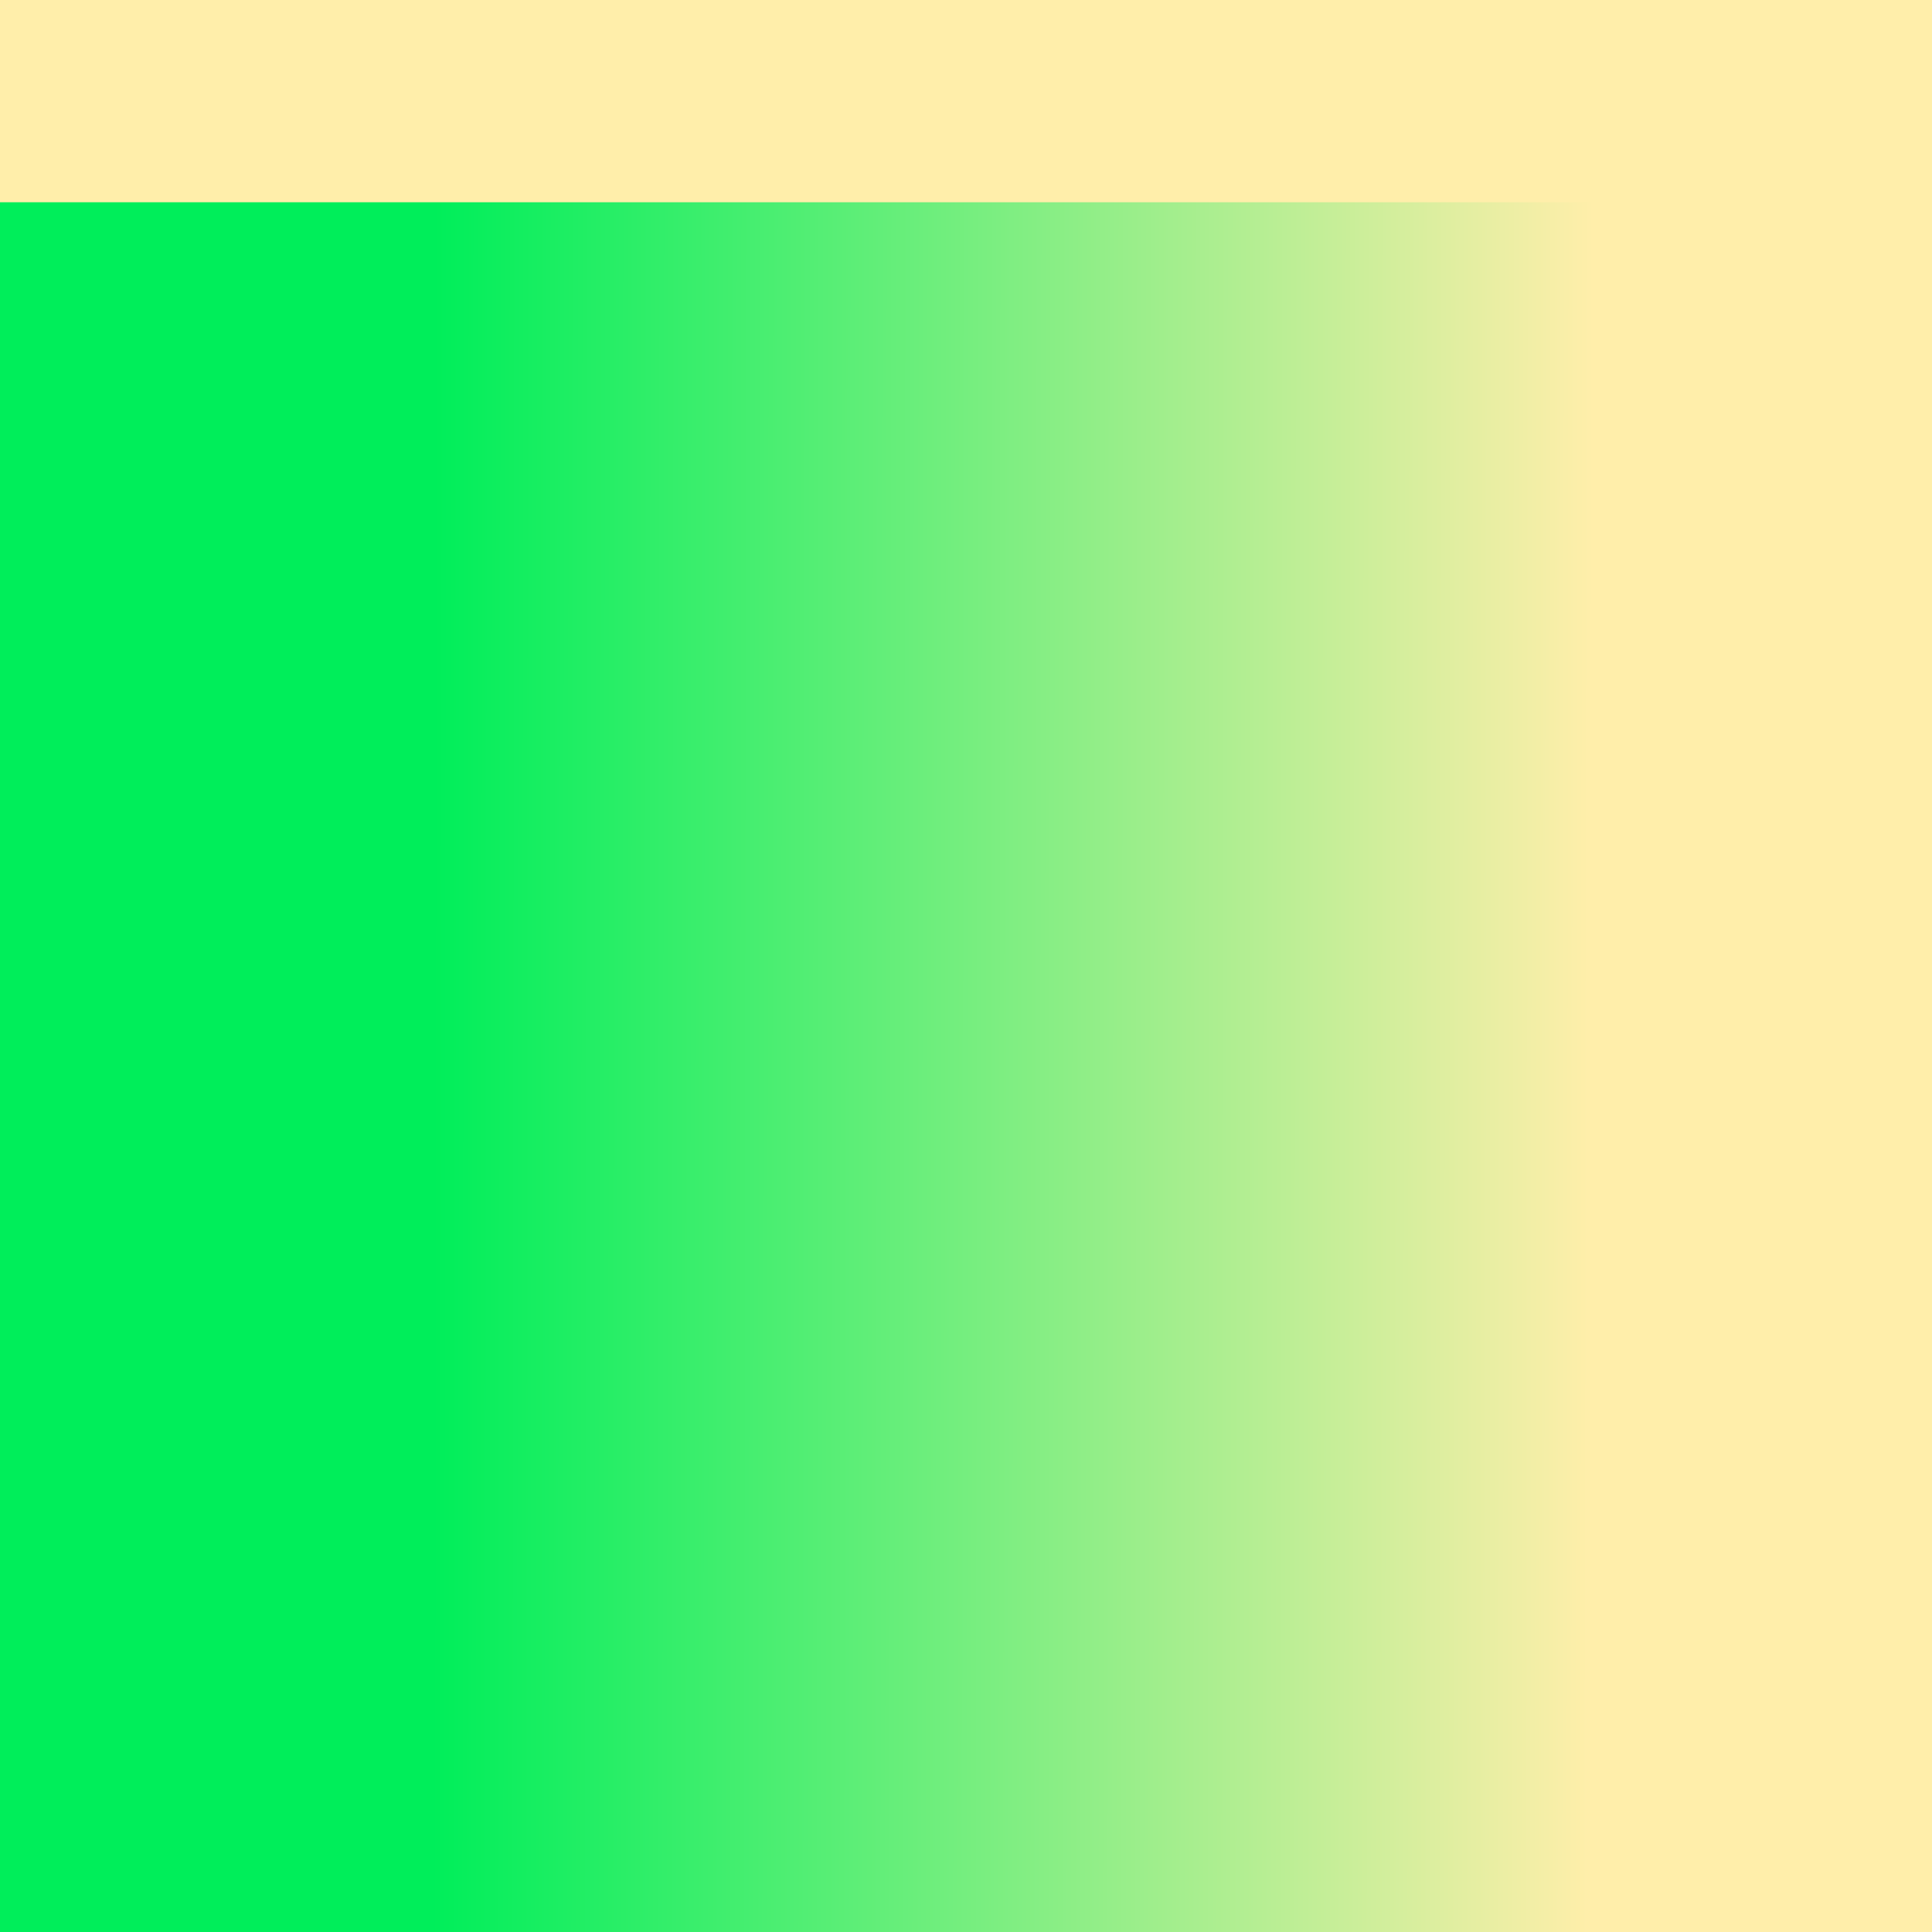 <?xml version="1.0" encoding="UTF-8" standalone="no"?>
<!-- Created with Inkscape (http://www.inkscape.org/) -->

<svg
   width="500"
   height="500"
   viewBox="0 0 132.292 132.292"
   version="1.1"
   id="svg5"
   inkscape:version="1.2.2 (b0a8486541, 2022-12-01)"
   sodipodi:docname="desertChange.svg"
   xmlns:inkscape="http://www.inkscape.org/namespaces/inkscape"
   xmlns:sodipodi="http://sodipodi.sourceforge.net/DTD/sodipodi-0.dtd"
   xmlns:xlink="http://www.w3.org/1999/xlink"
   xmlns="http://www.w3.org/2000/svg"
   xmlns:svg="http://www.w3.org/2000/svg">
  <sodipodi:namedview
     id="namedview7"
     pagecolor="#505050"
     bordercolor="#ffffff"
     borderopacity="1"
     inkscape:showpageshadow="0"
     inkscape:pageopacity="0"
     inkscape:pagecheckerboard="1"
     inkscape:deskcolor="#505050"
     inkscape:document-units="px"
     showgrid="false"
     inkscape:zoom="1.3380612"
     inkscape:cx="223.45765"
     inkscape:cy="237.28362"
     inkscape:window-width="1920"
     inkscape:window-height="995"
     inkscape:window-x="0"
     inkscape:window-y="0"
     inkscape:window-maximized="1"
     inkscape:current-layer="layer1" />
  <defs
     id="defs2">
    <linearGradient
       inkscape:collect="always"
       id="linearGradient322">
      <stop
         style="stop-color:#ffeeaa;stop-opacity:1;"
         offset="0"
         id="stop318" />
      <stop
         style="stop-color:#00ee5a;stop-opacity:1;"
         offset="0.596"
         id="stop320" />
    </linearGradient>
    <linearGradient
       inkscape:collect="always"
       xlink:href="#linearGradient322"
       id="linearGradient324"
       x1="109.053"
       y1="70.305"
       x2="-24.076"
       y2="70.158"
       gradientUnits="userSpaceOnUse" />
  </defs>
  <g
     inkscape:label="Layer 1"
     inkscape:groupmode="layer"
     id="layer1">
    <rect
       style="fill:#ffeeaa;stroke-width:0.666;stroke-linejoin:bevel"
       id="rect254"
       width="150.61"
       height="141.082"
       x="-7.858"
       y="-1.673" />
    <rect
       style="fill:url(#linearGradient324);stroke-width:0.641;stroke-linejoin:bevel;fill-opacity:1"
       id="rect256"
       width="141.251"
       height="127.845"
       x="-19.652"
       y="13.849" />
  </g>
</svg>
